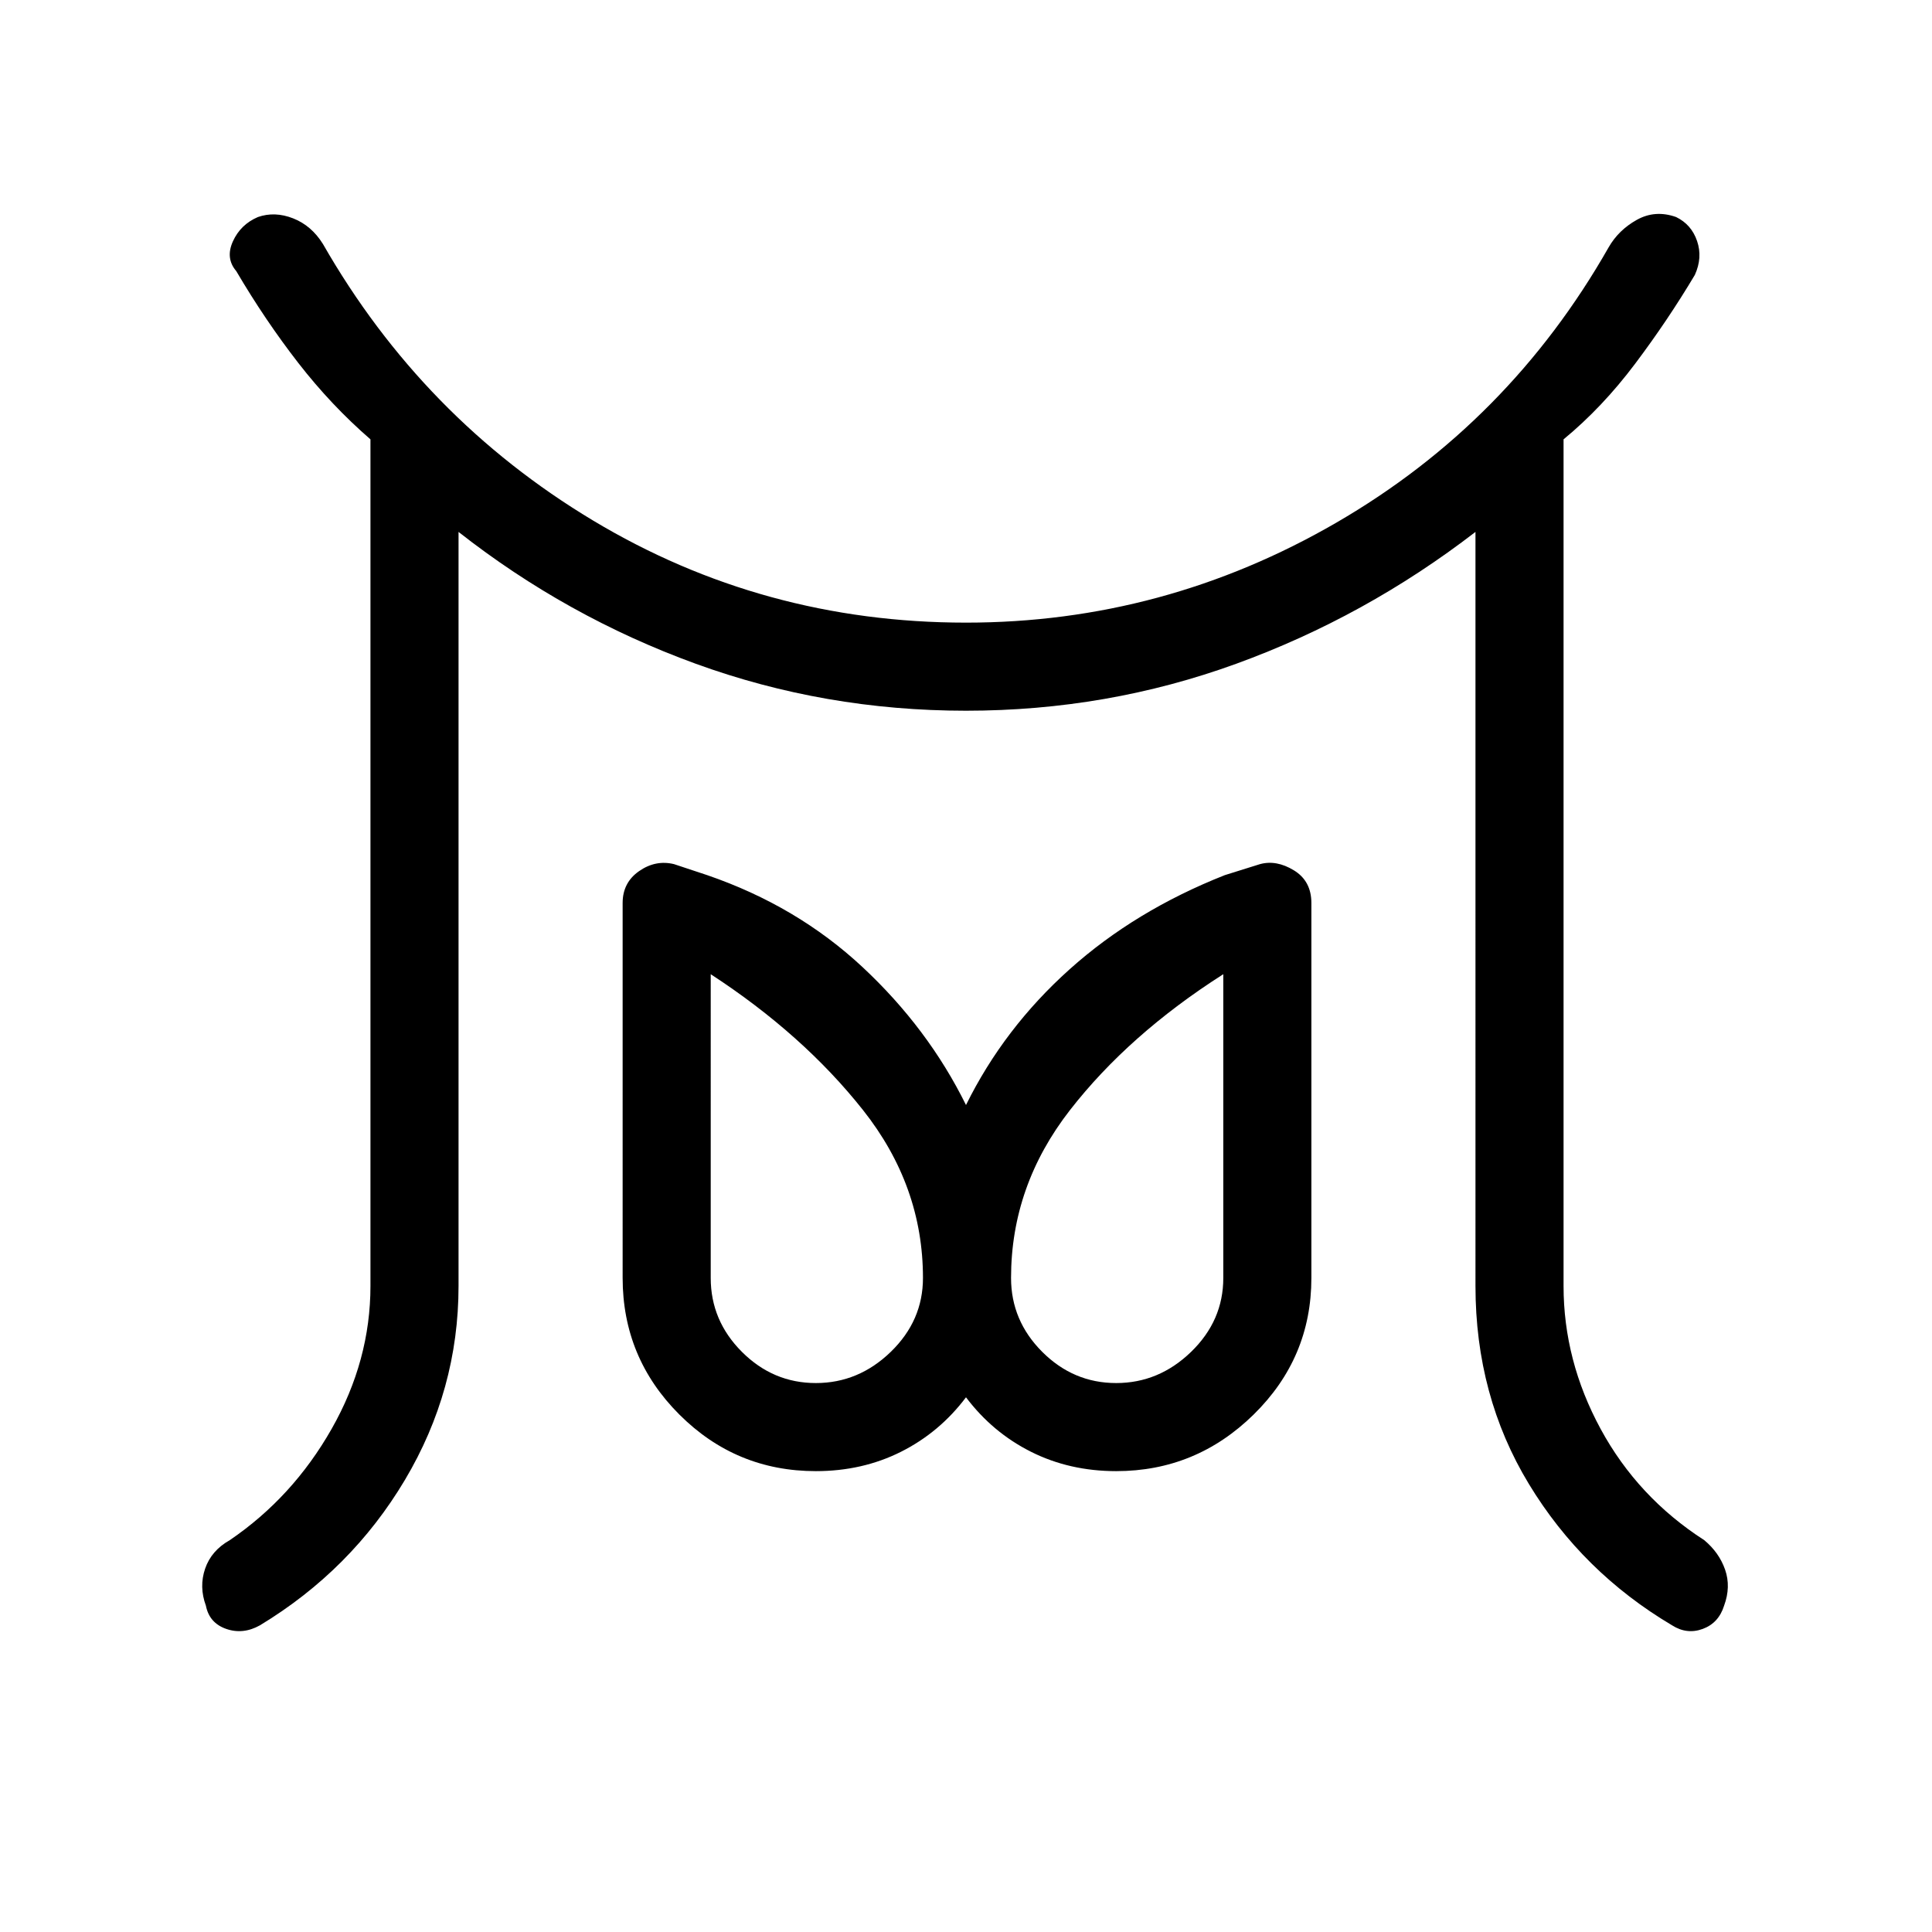 <svg xmlns="http://www.w3.org/2000/svg" height="48" viewBox="0 96 960 960" width="48"><path d="M405.385 783.231q21.23 0 37.23-15.5 16-15.5 16-36.731 0-45.769-29.769-83.385-29.769-37.615-75.692-67.538V731q0 21.231 15.5 36.731t36.731 15.5Zm149.23 0q21.231 0 37.231-15.5t16-36.731V580.077Q560.923 610 531.654 647.615 502.385 685.231 502.385 731q0 21.231 15.5 36.731t36.73 15.5ZM184.077 735V314.307q-19.462-16.846-35.885-38-16.423-21.153-30.807-45.615-5.462-6.385-1.654-14.769 3.807-8.385 12.423-12.077 8.384-2.923 17.5.654 9.115 3.577 14.808 12.731Q210 303.769 294.577 354.577 379.154 405.384 480 405.384q98.308 0 184.038-49.692Q749.769 306 799.308 218.923q4.923-8.616 14.038-13.693 9.116-5.076 19.5-1.384 7.616 3.692 10.423 11.923 2.808 8.231-1.115 16.846-13.385 22.462-29.692 44.154-16.308 21.692-35.539 37.538V735q0 37.077 18.423 71.038 18.423 33.962 51.5 55.27 7.385 6.153 10.347 14.654 2.961 8.5-.5 17.884-2.693 8.616-10.577 11.539-7.885 2.923-15.27-1.77-44.615-26.461-71.154-70.23-26.538-43.77-26.538-98.385V360.308q-54.692 42.153-118.846 65.5Q550.154 449.154 480 449.154t-134.308-23.346q-64.154-23.347-117.846-65.5V735q0 51.615-26.654 96.385-26.654 44.769-72.038 72.23-8.385 4.693-16.77 1.77-8.384-2.923-10.077-11.539-3.461-9.384-.384-18.384 3.077-9.001 12.231-14.154 31.307-21.308 50.615-55.27 19.308-33.961 19.308-71.038Zm221.308 92q-39.693 0-67.847-28.154-28.154-28.154-28.154-67.846V544.692q0-10.154 8.193-15.846 8.192-5.692 17.346-3.462l16.461 5.462q44.616 15.308 77.193 45.692 32.577 30.385 51.423 68.539 18.846-38.154 51.423-67.385t77.193-46.846l17.461-5.462q8.154-2.23 16.846 3.077 8.693 5.308 8.693 16.231V731q0 39.692-28.654 67.846Q594.308 827 554.615 827q-23.153 0-42.307-9.615-19.154-9.616-32.308-27.077-13.154 17.461-32.308 27.077Q428.538 827 405.385 827Zm149.23-96Zm-149.23 0Z"/></svg>